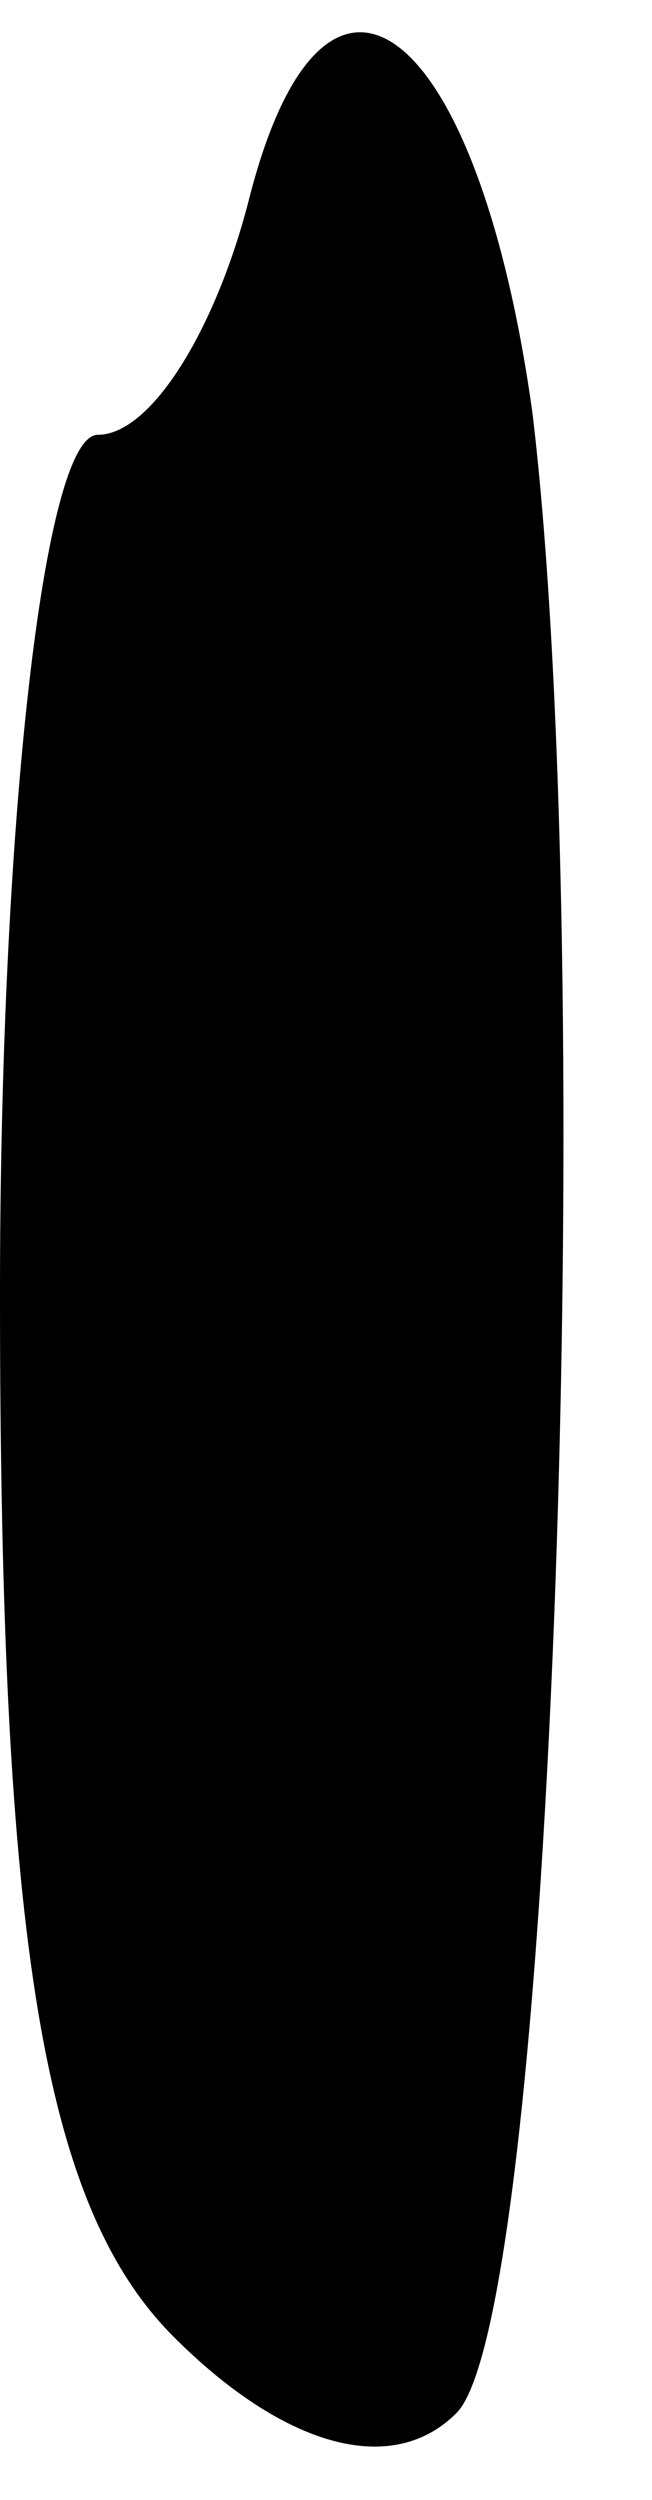 <?xml version="1.0" standalone="no"?>
<!DOCTYPE svg PUBLIC "-//W3C//DTD SVG 20010904//EN"
 "http://www.w3.org/TR/2001/REC-SVG-20010904/DTD/svg10.dtd">
<svg version="1.0" xmlns="http://www.w3.org/2000/svg"
 width="6pt" height="23pt" viewBox="0 0 6 23"
 preserveAspectRatio="xMidYMid meet">
<g transform="translate(0,23) scale(0.1,-0.1)"
fill="#000000" stroke="none">
<path fill="#000000" stroke="none" d="M23 212 c-3 -12 -9 -22 -14 -22 -5 0
-9 -36 -9 -79 0 -60 4 -84 16 -96 10 -10 20 -13 26 -7 9 9 13 134 7 184 -5 36
-19 47 -26 20z"/>
</g>
</svg>
